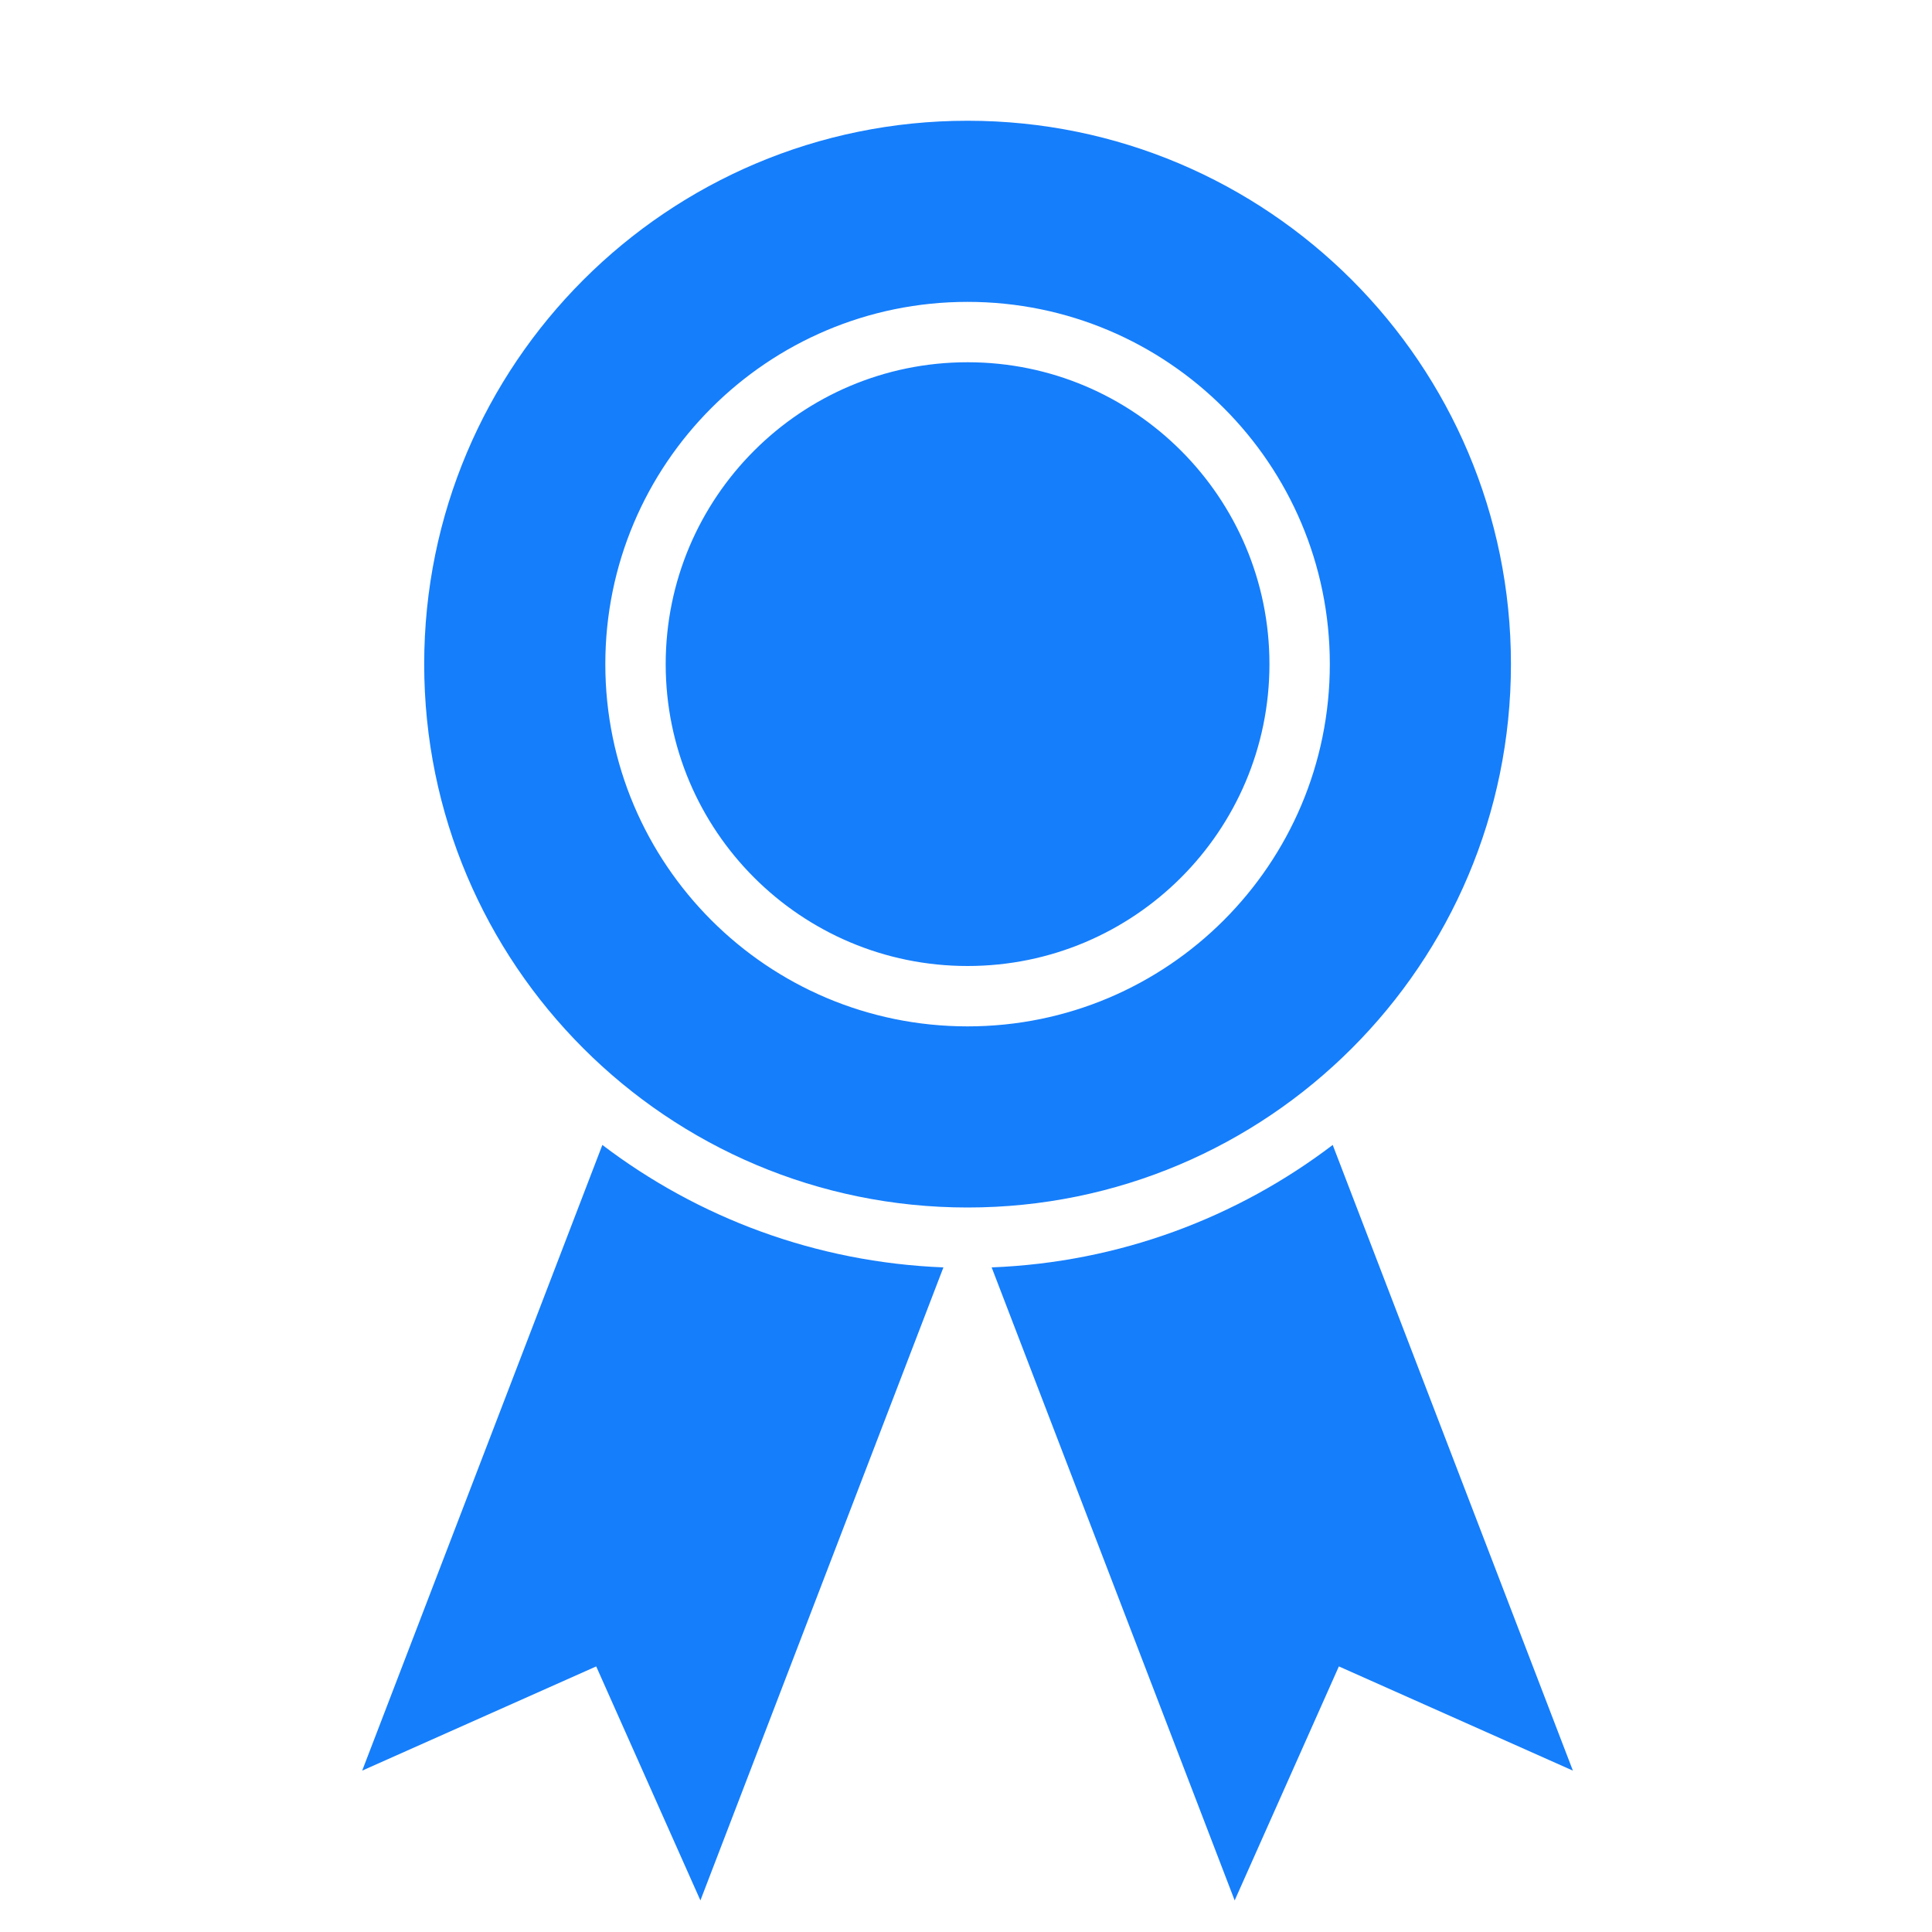 <?xml version="1.0" encoding="UTF-8"?>
<svg width="32px" height="32px" version="1.1" viewBox="0 0 32 32" xmlns="http://www.w3.org/2000/svg">
 <g fill="none" fill-rule="evenodd">
  <g id="icon-33-award" fill="#157EFB">
   <path id="award" d="m15.626 20.992-4.025 10.485-1.726-3.876-3.876 1.726 3.978-10.363c1.581 1.202 3.53 1.944 5.649 2.028l-3.8e-6 -1e-7zm6.448-2.028 3.978 10.363-3.876-1.726-1.726 3.876-4.025-10.485c2.119-0.083 4.068-0.826 5.649-2.028zm-6.048 1.036c4.971 0 9-4.029 9-9 0-4.971-4.029-9-9-9-4.971 0-9 4.029-9 9 0 4.971 4.029 9 9 9zm0-3c3.314 0 6-2.686 6-6s-2.686-6-6-6-6 2.686-6 6 2.686 6 6 6zm0-1c2.761 0 5-2.239 5-5 0-2.761-2.239-5-5-5-2.761 0-5 2.239-5 5 0 2.761 2.239 5 5 5z"/>
  </g>
 </g>
</svg>
